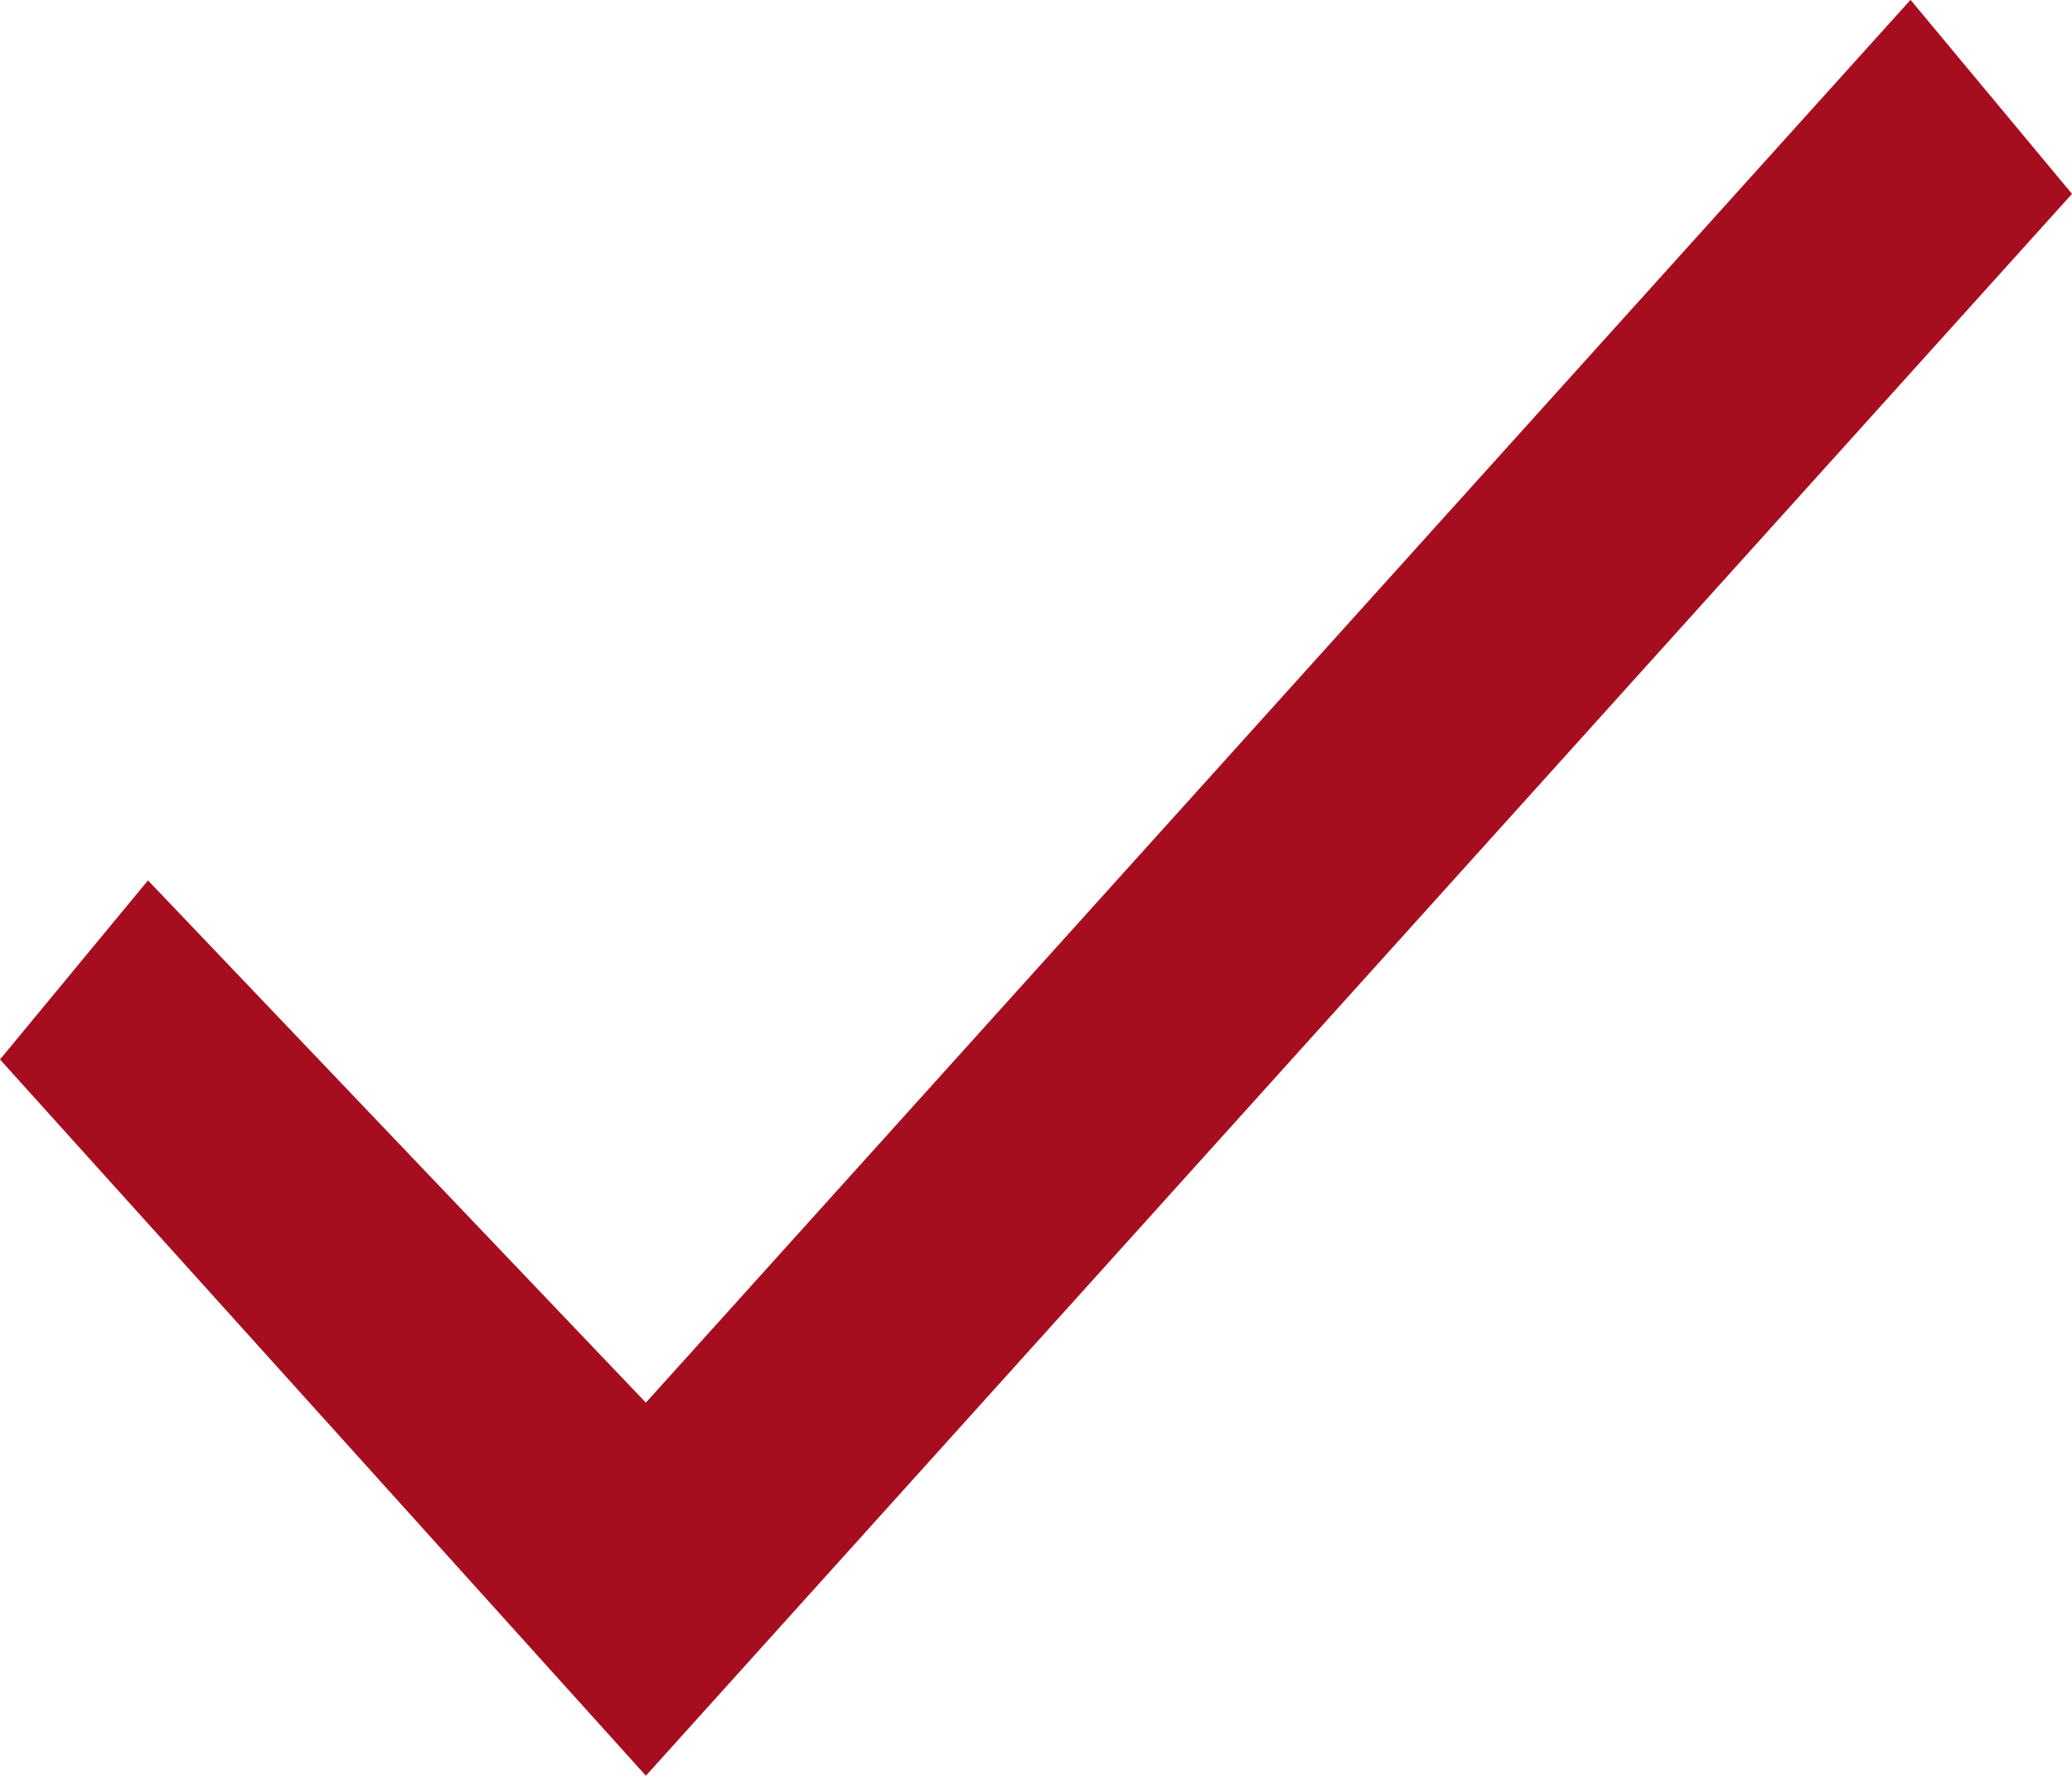 <svg width="14" height="12" viewBox="0 0 14 12" fill="none" xmlns="http://www.w3.org/2000/svg">
<path d="M1 5.949L0 7.159L4.364 11.999L14 1.31L12.909 -0.001L4.364 9.478L1 5.949Z" fill="#A60E1F"/>
</svg>
